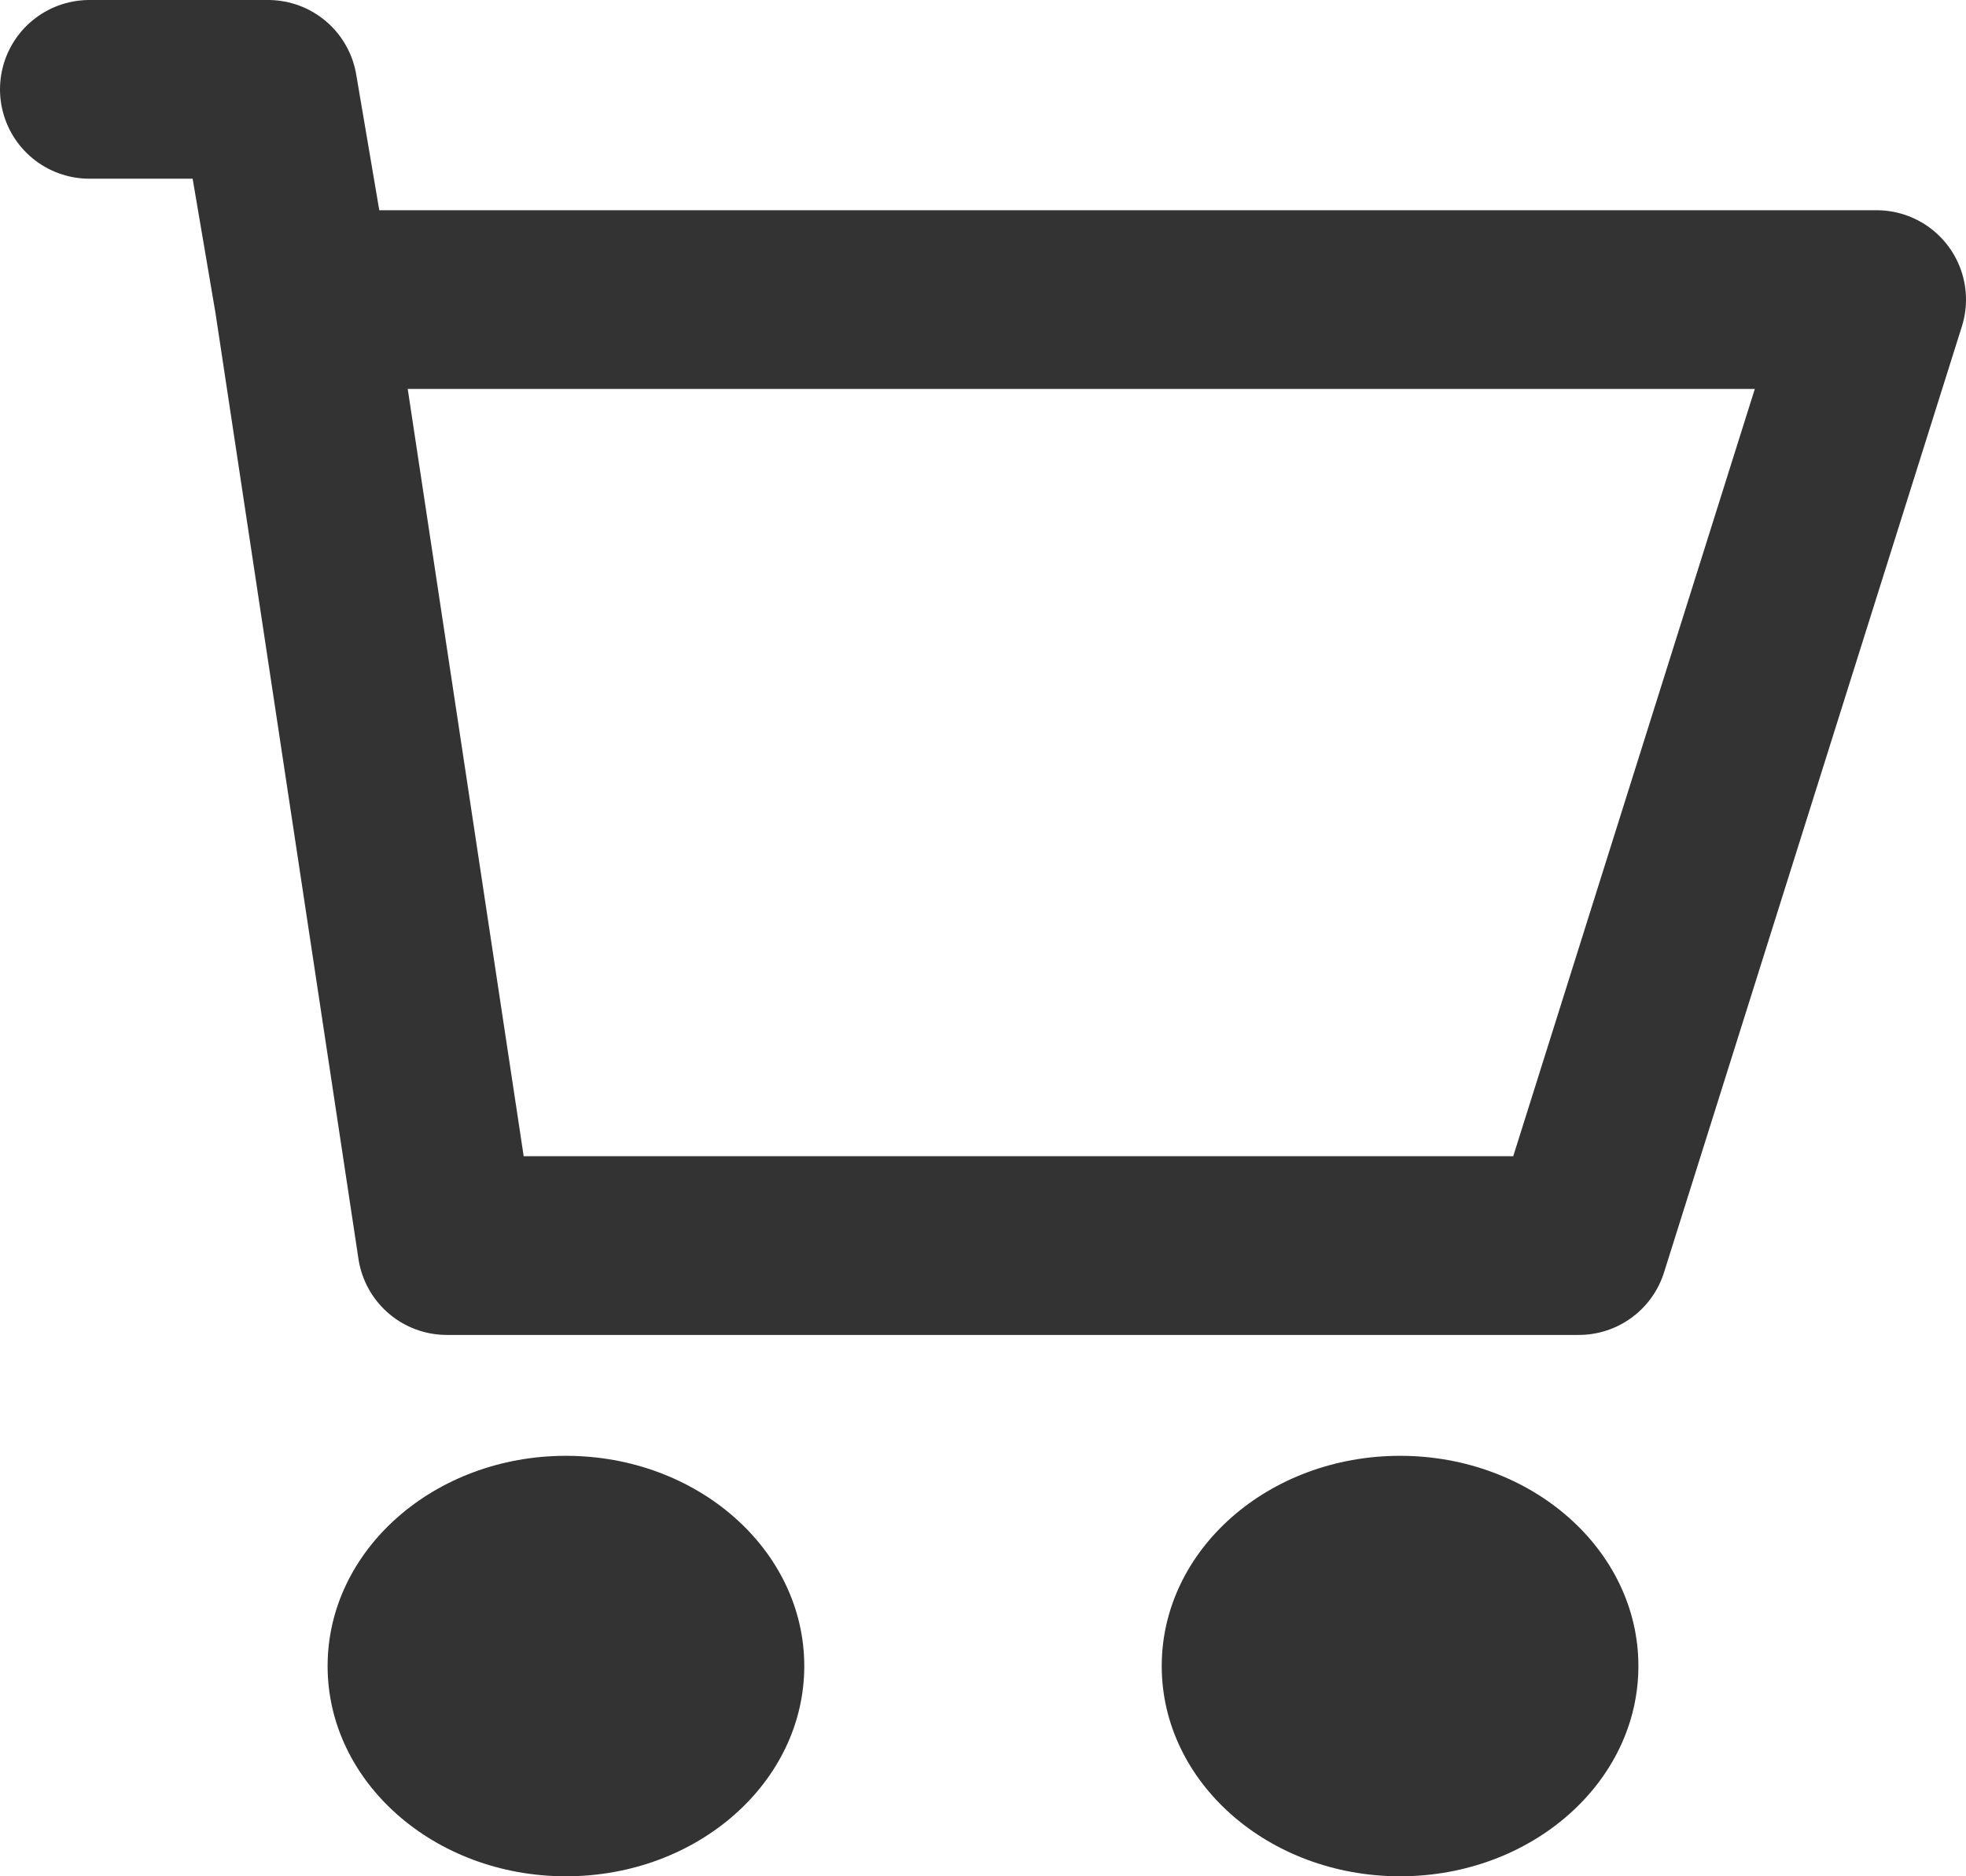 <svg width="22" height="21" viewBox="0 0 22 21" fill="none" xmlns="http://www.w3.org/2000/svg">
<path d="M1 1H3L3.4 3.353M3.4 3.353L5 13.941H17.667L21 3.353H3.4Z" stroke="#333333" stroke-width="2" stroke-linecap="round" stroke-linejoin="round"/>
<ellipse cx="6.333" cy="18.647" rx="2.667" ry="2.353" fill="#333333"/>
<ellipse cx="15.667" cy="18.647" rx="2.667" ry="2.353" fill="#333333"/>
</svg>
